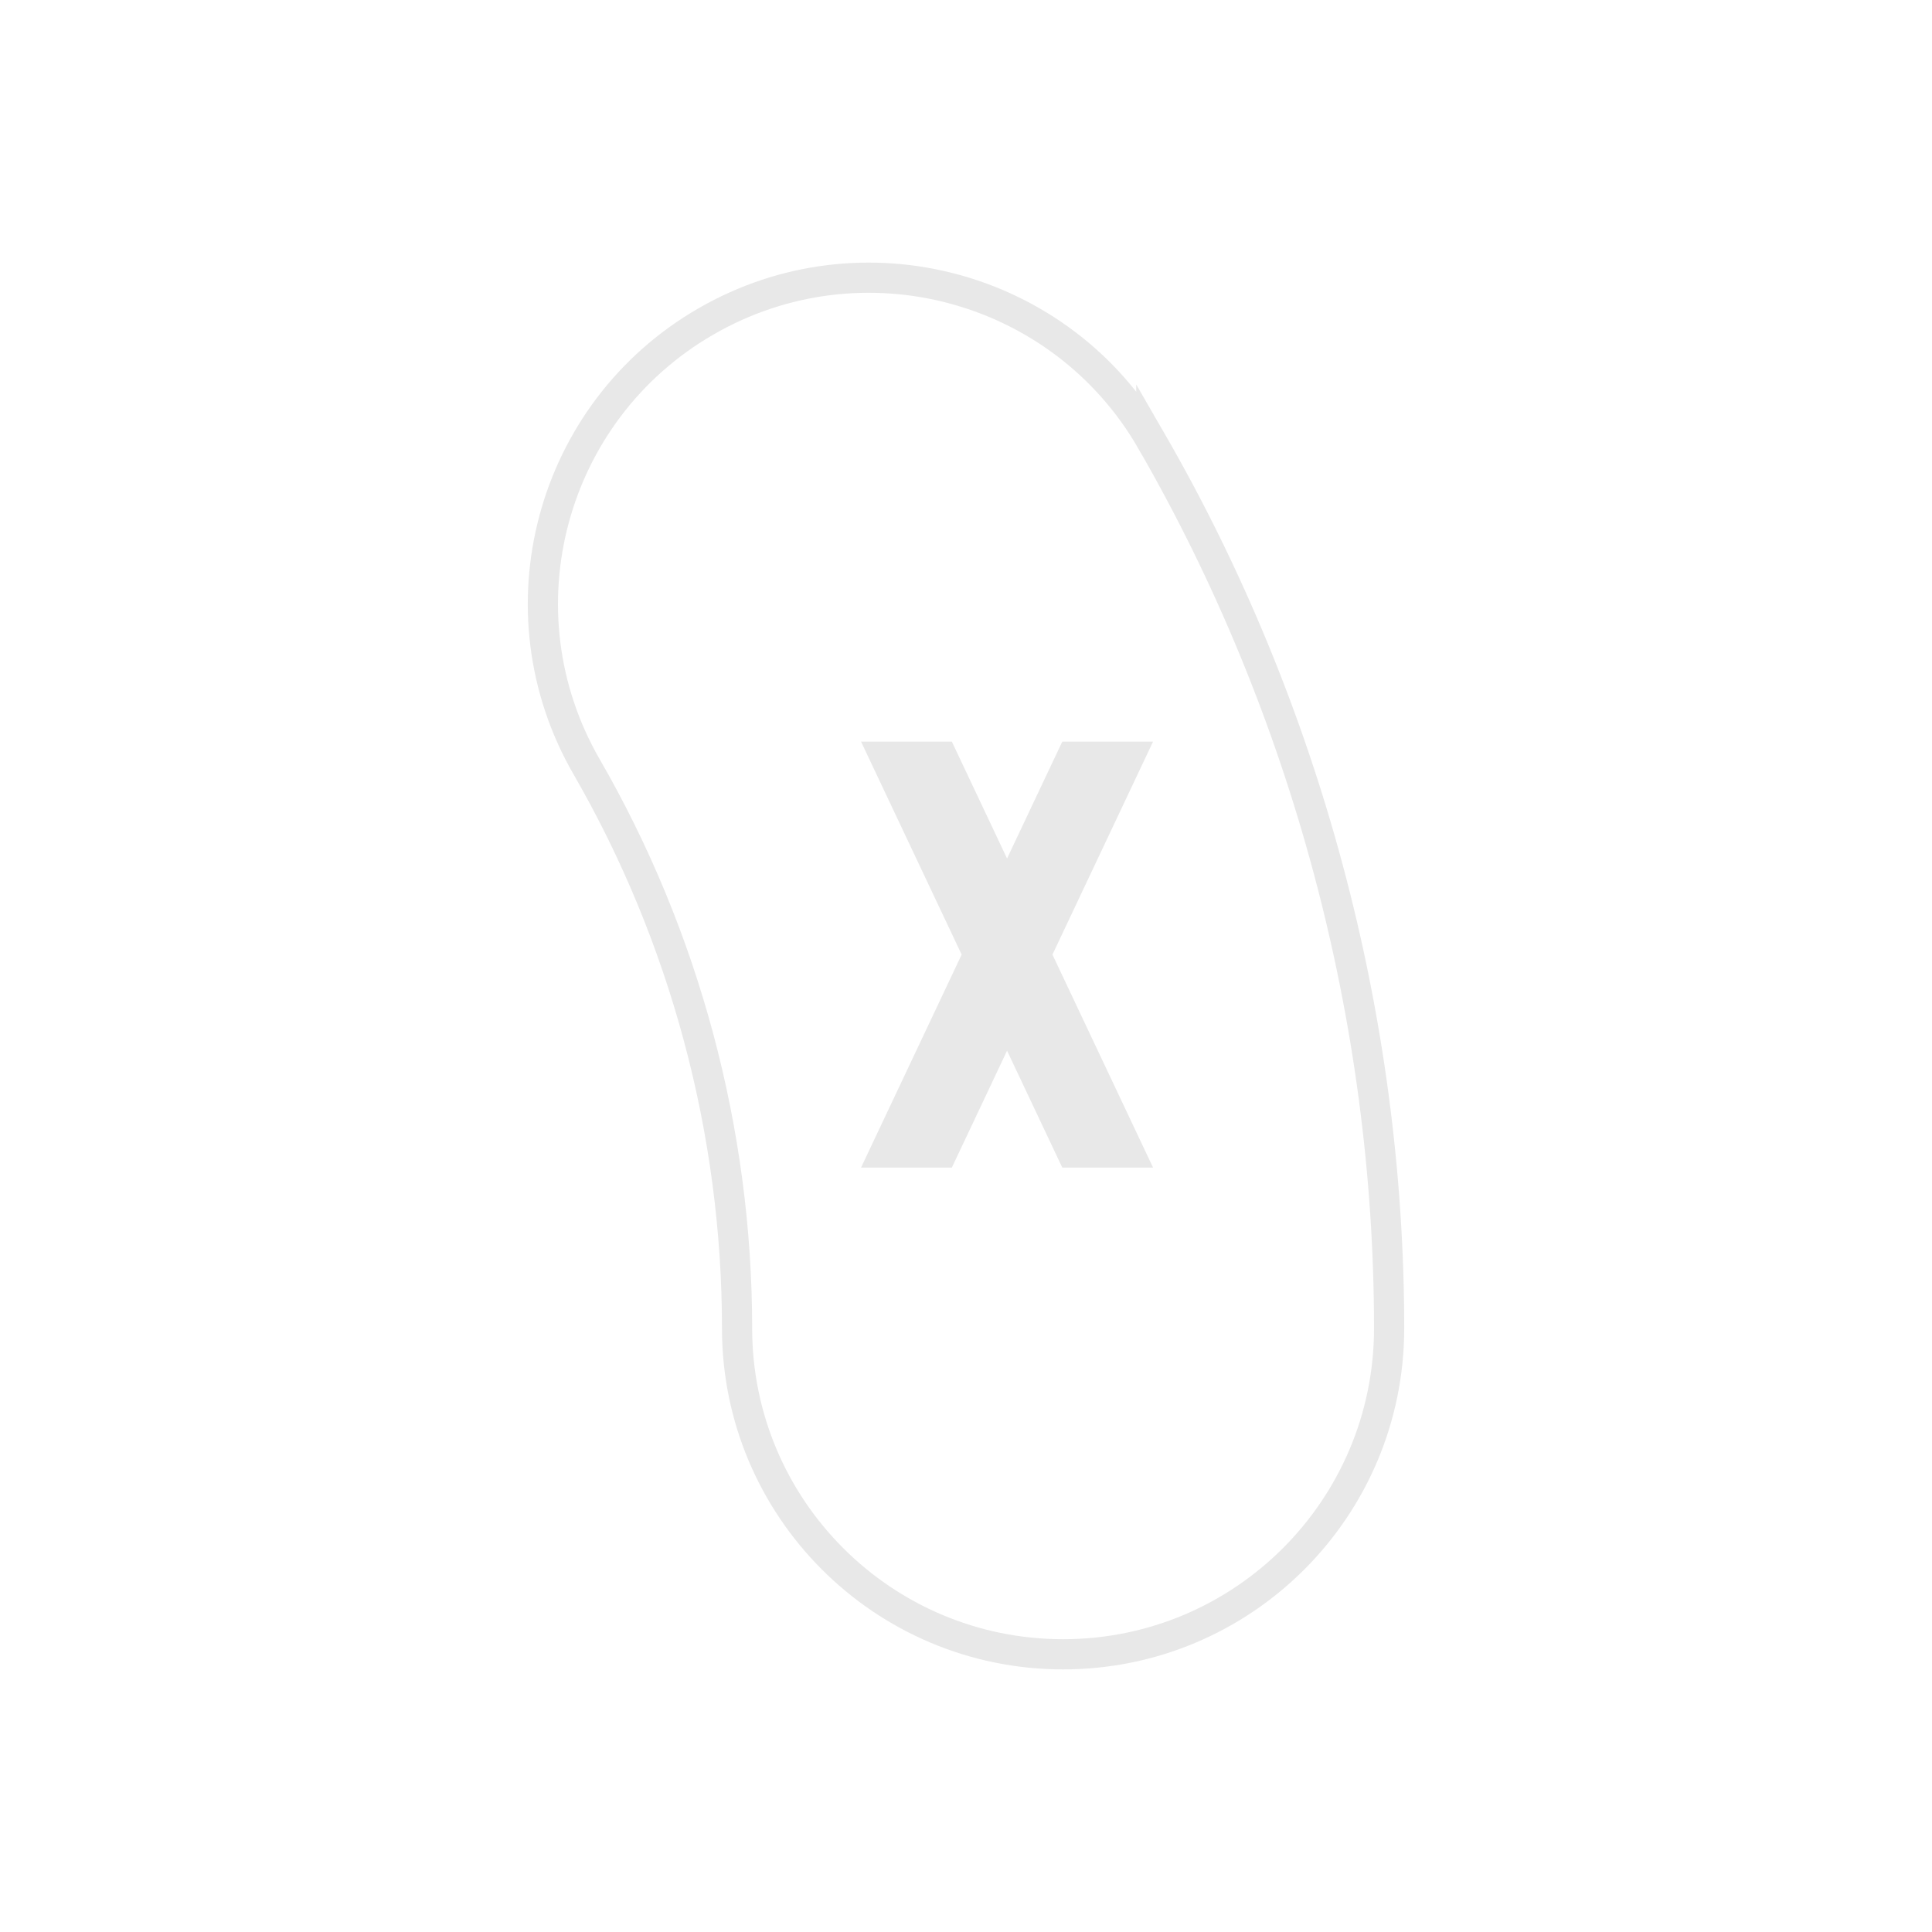 <?xml version="1.0" encoding="UTF-8" standalone="no"?>
<!-- Created with Inkscape (http://www.inkscape.org/) by Toomai Glittershine for SmashWiki -->

<svg
   id="svg2"
   version="1.1"
   height="256"
   width="256"
   viewBox="0 0 256 256"
   sodipodi:docname="gcn-x.svg"
   inkscape:export-filename="../png/gcn-x.png"
   inkscape:export-xdpi="96"
   inkscape:export-ydpi="96"
   inkscape:version="1.2.2 (b0a8486541, 2022-12-01)"
   xmlns:inkscape="http://www.inkscape.org/namespaces/inkscape"
   xmlns:sodipodi="http://sodipodi.sourceforge.net/DTD/sodipodi-0.dtd"
   xmlns="http://www.w3.org/2000/svg"
   xmlns:svg="http://www.w3.org/2000/svg"
   xmlns:rdf="http://www.w3.org/1999/02/22-rdf-syntax-ns#"
   xmlns:cc="http://creativecommons.org/ns#"
   xmlns:dc="http://purl.org/dc/elements/1.1/">
  <sodipodi:namedview
     id="namedview20"
     pagecolor="#ffffff"
     bordercolor="#666666"
     borderopacity="1.0"
     inkscape:showpageshadow="2"
     inkscape:pageopacity="0.0"
     inkscape:pagecheckerboard="0"
     inkscape:deskcolor="#d1d1d1"
     showgrid="false"
     inkscape:zoom="3.2070312"
     inkscape:cx="127.84409"
     inkscape:cy="128.15591"
     inkscape:window-width="1452"
     inkscape:window-height="989"
     inkscape:window-x="513"
     inkscape:window-y="84"
     inkscape:window-maximized="0"
     inkscape:current-layer="g4455" />
  <defs
     id="defs4">
    <clipPath
       id="clipPath4292"
       clipPathUnits="userSpaceOnUse">
      <path
         id="path4294"
         d="m 71.936,88.045 c -0.005,7.329 1.867,14.755 5.795,21.559 13.008,22.53 19.936,48.385 19.936,74.4 0,23.859 19.341,43.199 43.199,43.199 23.859,0 43.199,-19.341 43.199,-43.199 l 0,-8 c 0,-40.978 -11.021,-82.111 -31.51,-117.6 -7.829,-13.56 -21.899,-21.271 -36.486,-21.598 -7.641,-0.171 -15.423,1.684 -22.525,5.785 -13.862,8.003 -21.599,22.529 -21.602,37.458 z" />
    </clipPath>
    <filter
       id="filter4304"
       x="-0.012"
       y="-0.012"
       width="1.024"
       height="1.024"
       style="color-interpolation-filters:sRGB">
      <feGaussianBlur
         id="feGaussianBlur4306"
         stdDeviation="1.28" />
    </filter>
    <clipPath
       id="clipPath4397"
       clipPathUnits="userSpaceOnUse">
      <path
         id="path4399"
         d="M 152.554,58.404 C 140.625,37.741 114.204,30.662 93.542,42.591 c -20.662,11.929 -27.742,38.35 -15.812,59.012 13.008,22.53 19.935,48.385 19.935,74.4 0,23.859 19.341,43.2 43.2,43.2 23.859,0 43.2,-19.341 43.2,-43.2 0,-40.978 -11.022,-82.112 -31.511,-117.6 z" />
    </clipPath>
    <filter
       id="filter4391"
       x="-0.032"
       y="-0.019"
       width="1.065"
       height="1.038"
       style="color-interpolation-filters:sRGB">
      <feGaussianBlur
         id="feGaussianBlur4393"
         stdDeviation="1.4" />
    </filter>
  </defs>
  <g
     id="g4455">
    <path
       id="path4214"
       style="opacity:1;fill:#bfbfbf;fill-opacity:0;stroke:#e8e8e8;stroke-width:4;stroke-dasharray:none;stroke-opacity:1"
       d="M 152.554,58.404 C 140.625,37.741 114.204,30.662 93.542,42.591 c -20.662,11.929 -27.742,38.35 -15.812,59.012 13.008,22.53 19.935,48.385 19.935,74.4 0,23.859 19.341,43.2 43.2,43.2 23.859,0 43.2,-19.341 43.2,-43.2 0,-40.978 -11.022,-82.112 -31.511,-117.6 z" />
    <path
       id="path4320"
       style="fill:#e8e8e8;fill-opacity:1;stroke:none"
       d="m 114.093,98.267 13.332,28.221 -13.332,28.223 12.031,0 7.316,-15.488 7.318,15.488 12.029,0 -13.332,-28.223 13.332,-28.221 -12.029,0 -7.318,15.488 -7.316,-15.488 -12.031,0 z" />
  </g>
</svg>
